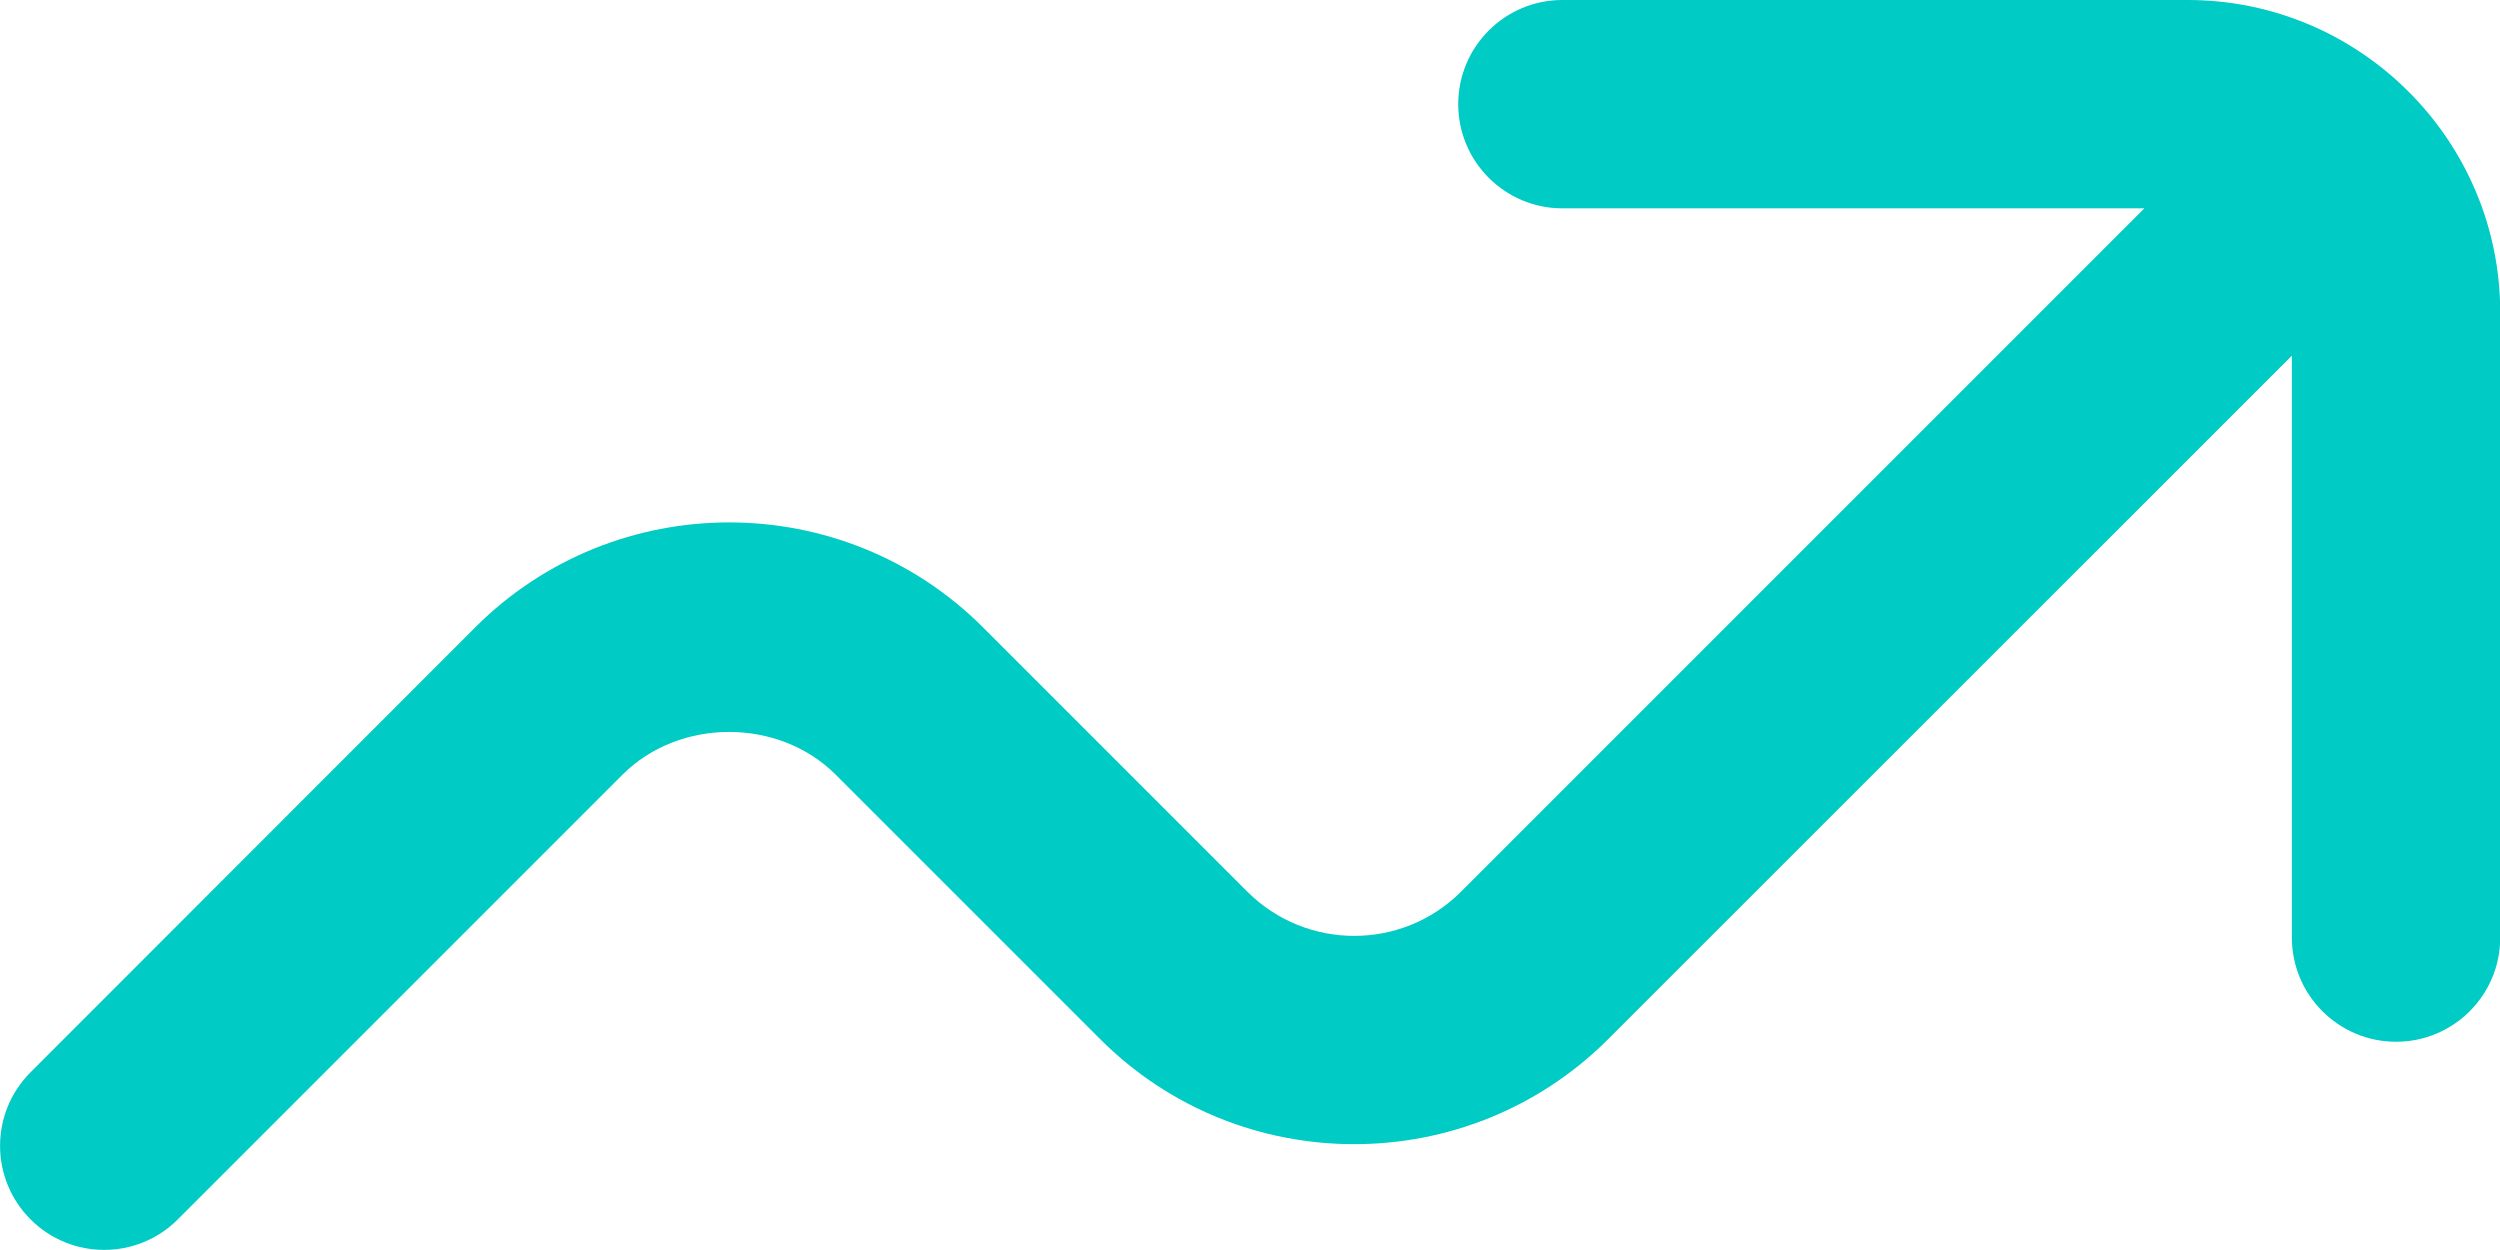 <?xml version="1.0" encoding="UTF-8"?>
<svg id="Camada_2" data-name="Camada 2" xmlns="http://www.w3.org/2000/svg" viewBox="0 0 106.07 53.03">
  <defs>
    <style>
      .cls-1 {
        fill: #00cbc5;
        stroke-width: 0px;
      }
    </style>
  </defs>
  <g id="SECA0-03-Diferenciais">
    <path class="cls-1" d="M92.81,0h-26.52C63.85,0,61.87,1.98,61.87,4.42s1.98,4.42,4.42,4.42h24.69l-29,29c-2.49,2.49-6.55,2.49-9.05,0l-11.22-11.22c-5.94-5.94-15.61-5.94-21.55,0L1.3,45.49c-1.73,1.73-1.73,4.52,0,6.25.86.86,1.99,1.29,3.12,1.29s2.26-.43,3.12-1.29l18.87-18.87c2.42-2.42,6.63-2.42,9.05,0l11.22,11.22c5.94,5.94,15.61,5.94,21.55,0l29.01-29v24.69c0,2.44,1.98,4.42,4.42,4.42s4.42-1.98,4.42-4.42V13.26c0-7.31-5.95-13.26-13.26-13.26h0Z"/>
  </g>
</svg>
